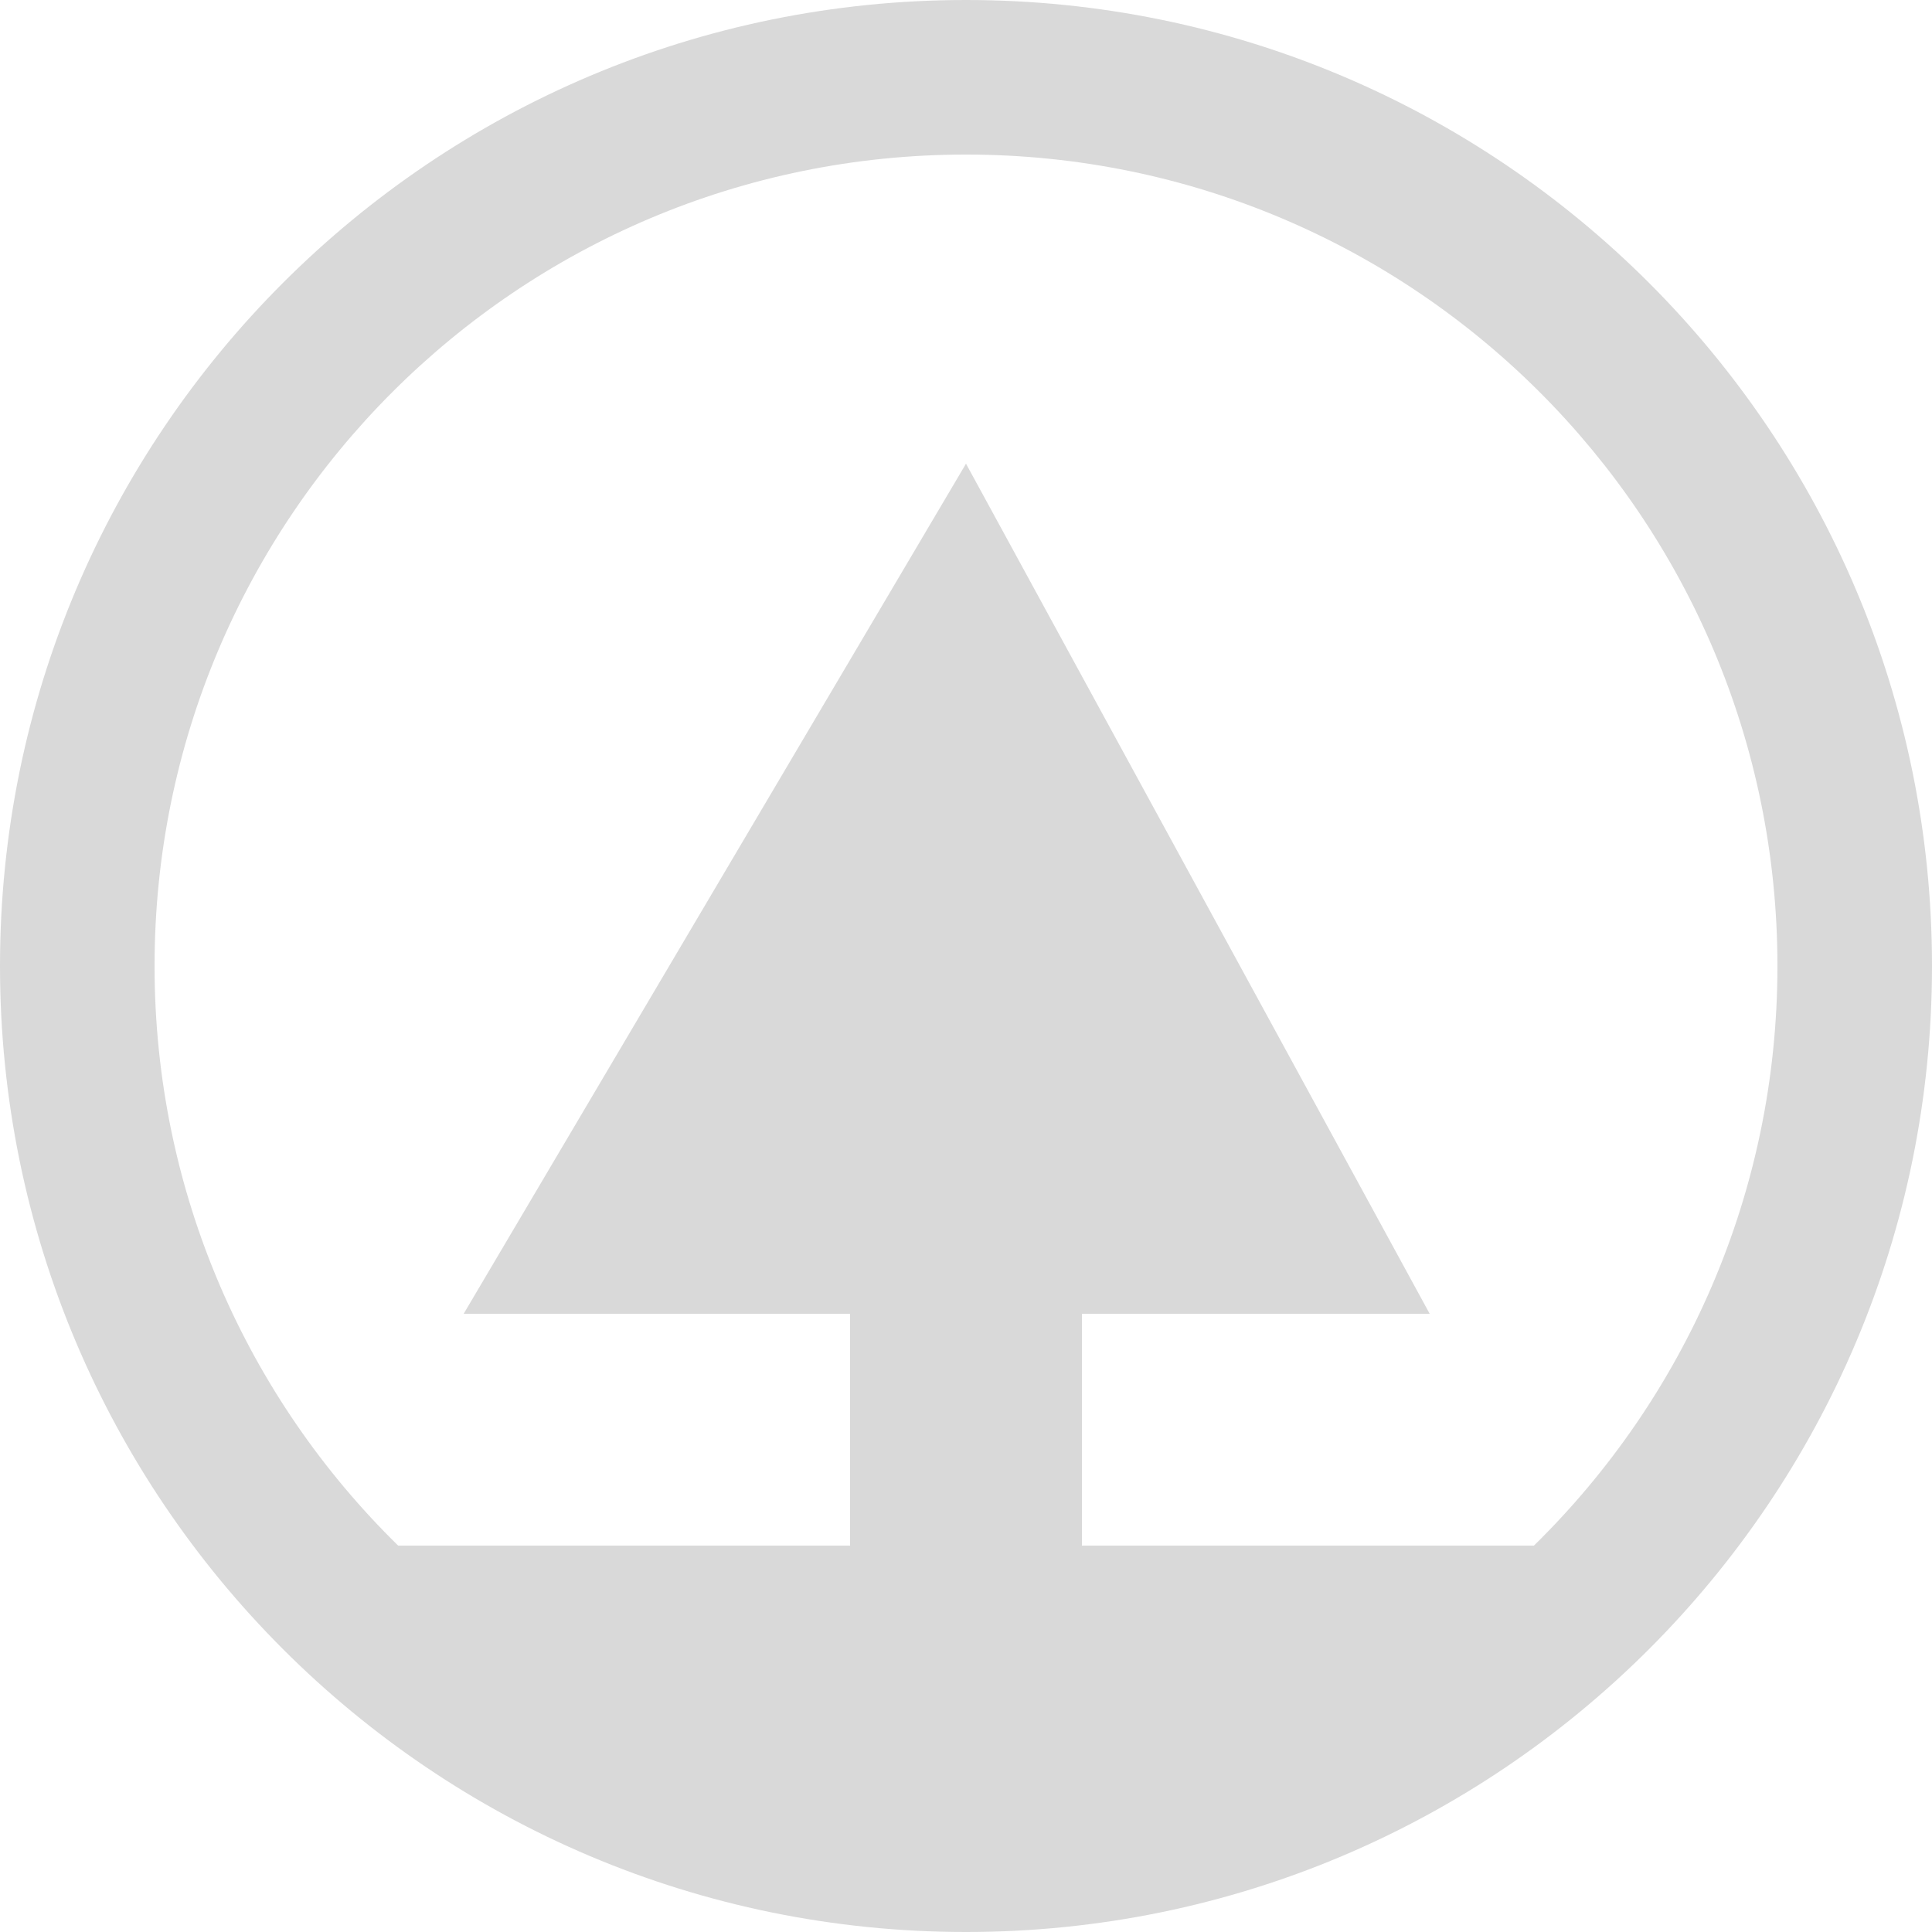 <svg width="25" height="25" viewBox="0 0 25 25" fill="none" xmlns="http://www.w3.org/2000/svg">
<path fill-rule="evenodd" clip-rule="evenodd" d="M12.5 25C19.404 25 25 19.404 25 12.5C25 5.596 19.404 0 12.5 0C5.596 0 0 5.596 0 12.5C0 19.404 5.596 25 12.5 25ZM23 12.5C23 15.438 21.793 18.094 19.849 20H14V17H18.5L15.5 11.5L12.5 6L6 17H11V20H5.152C3.207 18.094 2 15.438 2 12.5C2 6.701 6.701 2 12.5 2C18.299 2 23 6.701 23 12.5Z" fill="#D9D9D9"/>
</svg>
